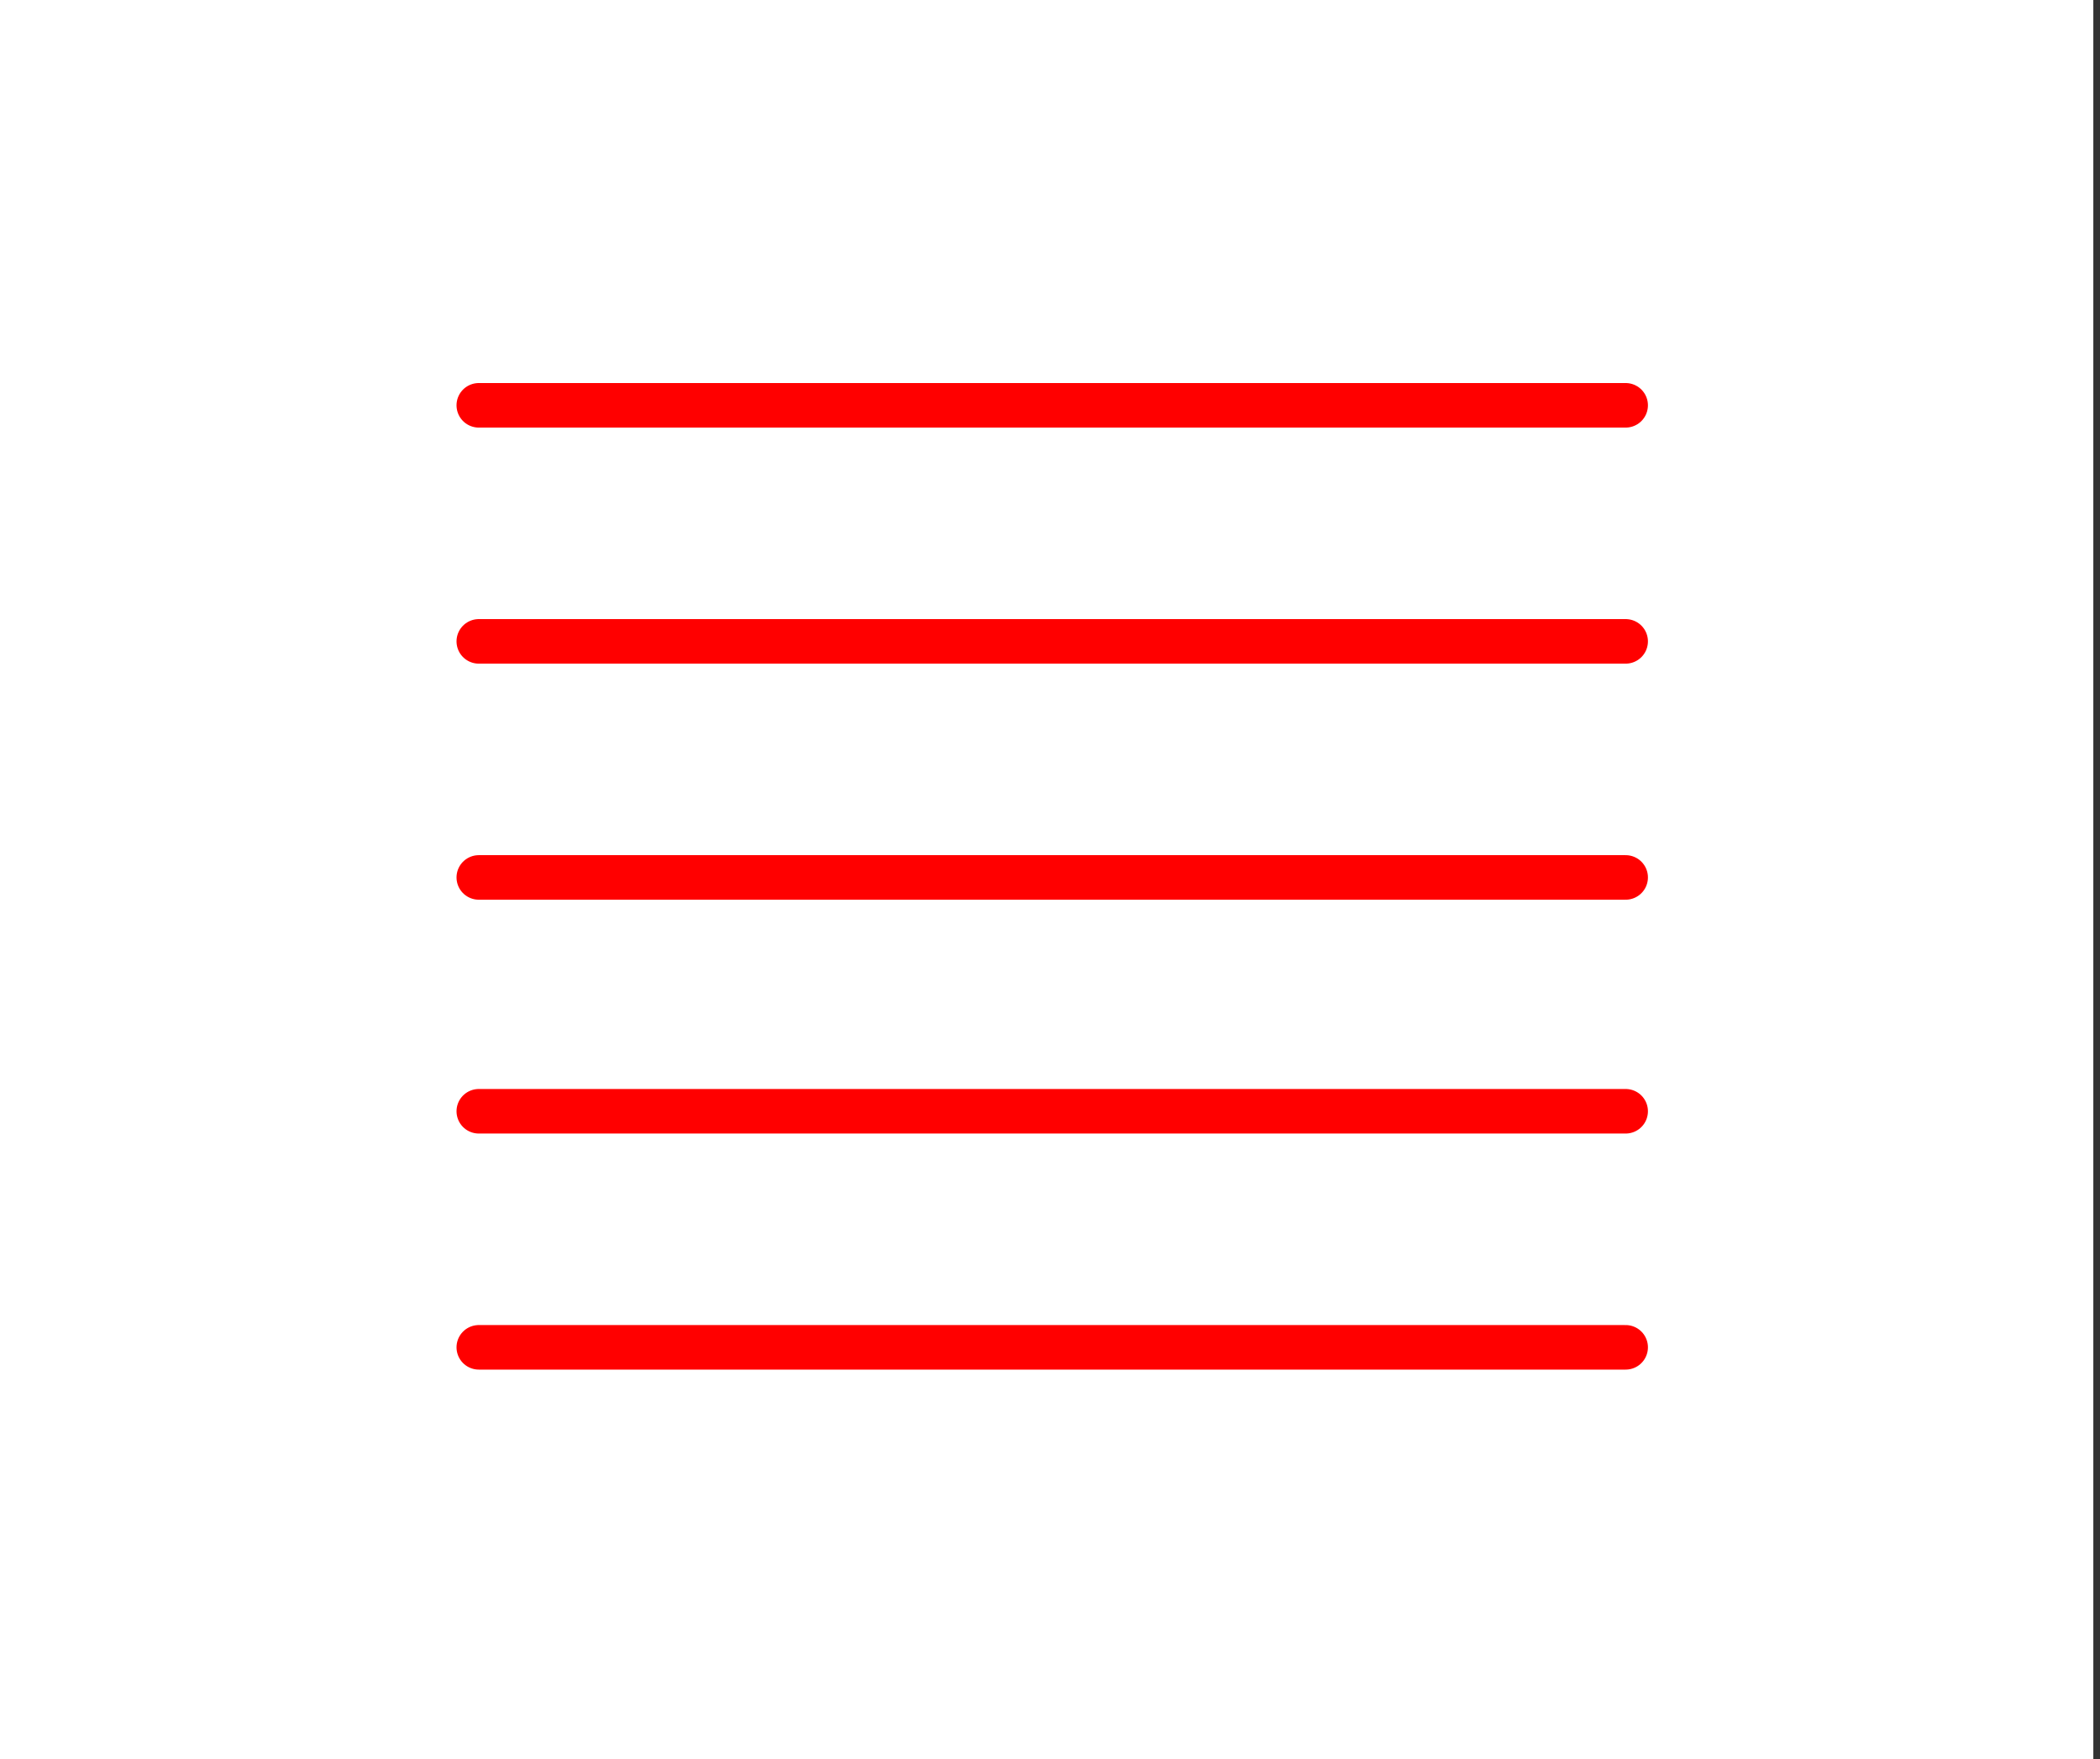 <?xml version="1.0" encoding="utf-8"?>
<!-- Generator: Adobe Illustrator 22.1.0, SVG Export Plug-In . SVG Version: 6.00 Build 0)  -->
<svg version="1.1" id="Camada_1" xmlns="http://www.w3.org/2000/svg" xmlns:xlink="http://www.w3.org/1999/xlink" x="0px" y="0px"
	 viewBox="0 0 94.3 79" style="enable-background:new 0 0 94.3 79;" xml:space="preserve">
<rect x="0" y="0" width="94.3" height="79" fill="#333333" stroke="none"/>
<style type="text/css">
	.st0{fill-rule:evenodd;clip-rule:evenodd;fill:#FFFFFF;}
	.st1{fill:none;stroke:#FF0000;stroke-width:2;stroke-linecap:round;stroke-linejoin:round;stroke-miterlimit:10;}
</style>
<rect class="st0" width="94" height="79"/>
<g>
	<line class="st1" x1="21.5" y1="18.2" x2="73" y2="18.2"/>
</g>
<g>
	<line class="st1" x1="21.5" y1="28.8" x2="73" y2="28.8"/>
</g>
<g>
	<line class="st1" x1="21.5" y1="39.4" x2="73" y2="39.4"/>
</g>
<g>
	<line class="st1" x1="21.5" y1="49.9" x2="73" y2="49.9"/>
</g>
<g>
	<line class="st1" x1="21.5" y1="60.5" x2="73" y2="60.5"/>
</g>
</svg>

